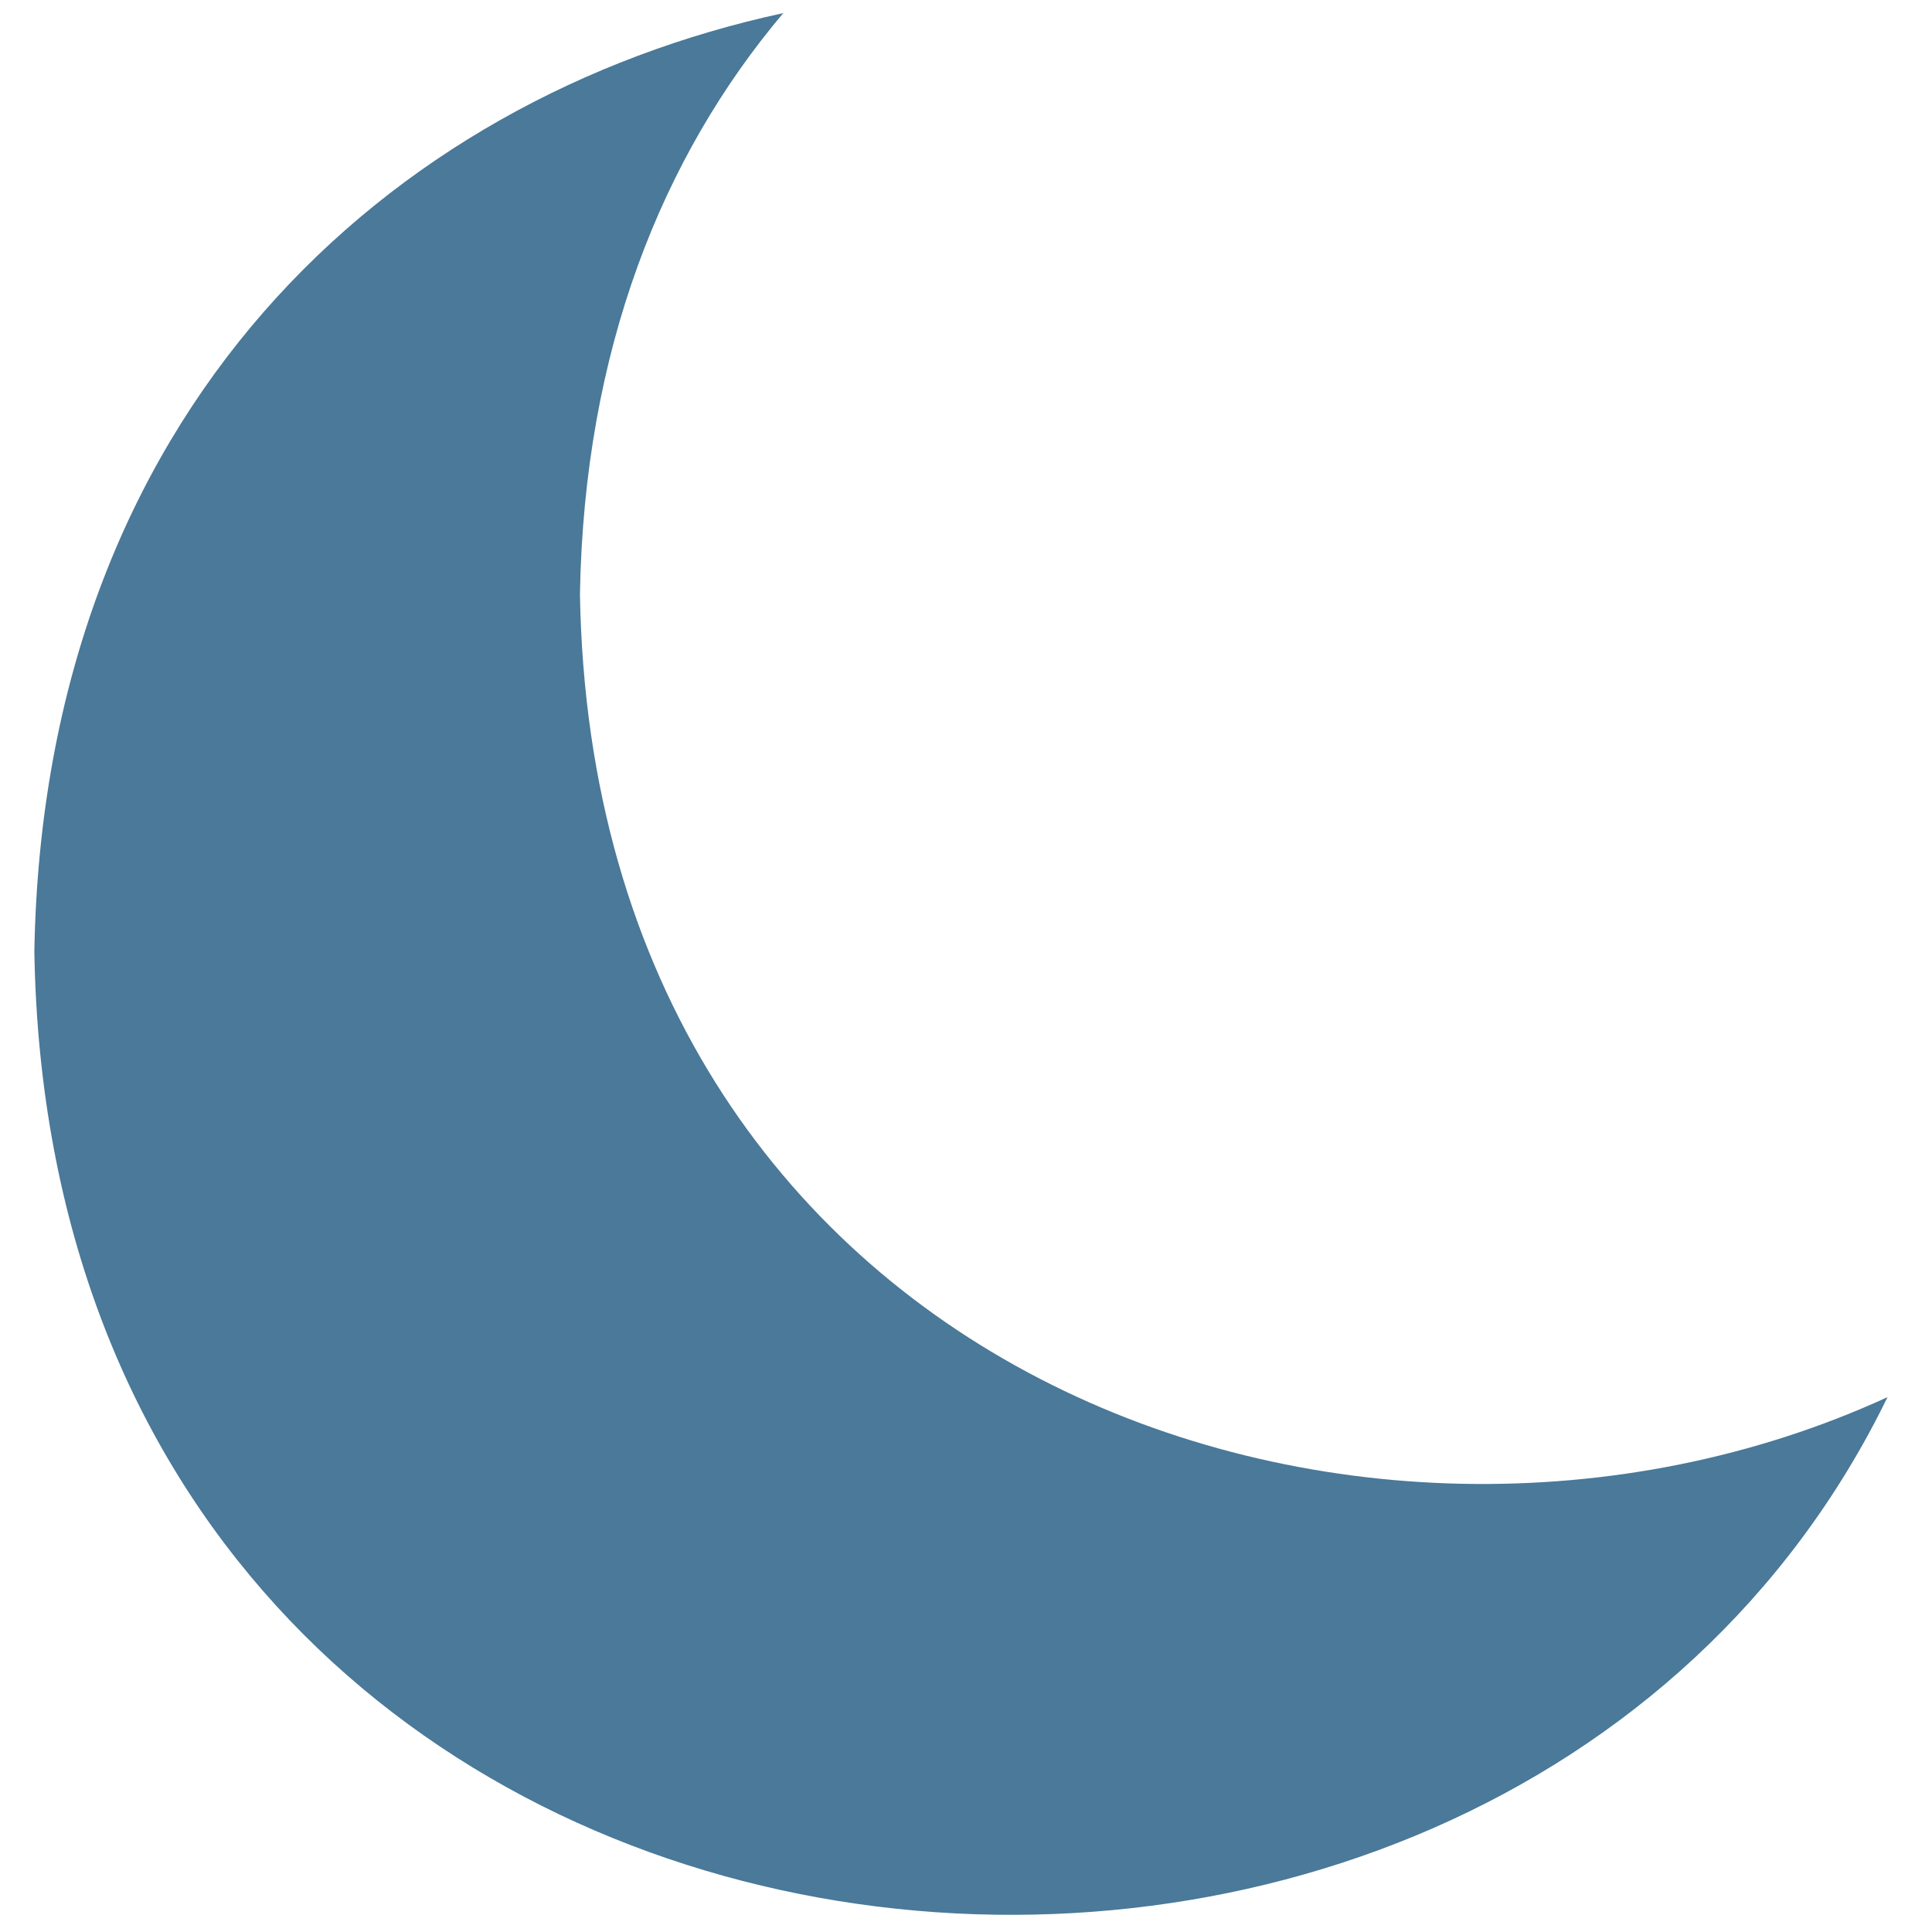 <?xml version="1.0" encoding="UTF-8"?><svg id="a" xmlns="http://www.w3.org/2000/svg" viewBox="0 0 450 450"><defs><style>.b{fill:#4a7999;}</style></defs><path class="b" d="M135.08,138.4c.97-56.79,19.11-101.9,47.36-135.35C90.12,23.01,10.15,95.88,8,221.69c4.39,259.17,339.09,293.77,431.64,103.73-123.41,56.66-301.49-5.69-304.56-187.02Z"/></svg>